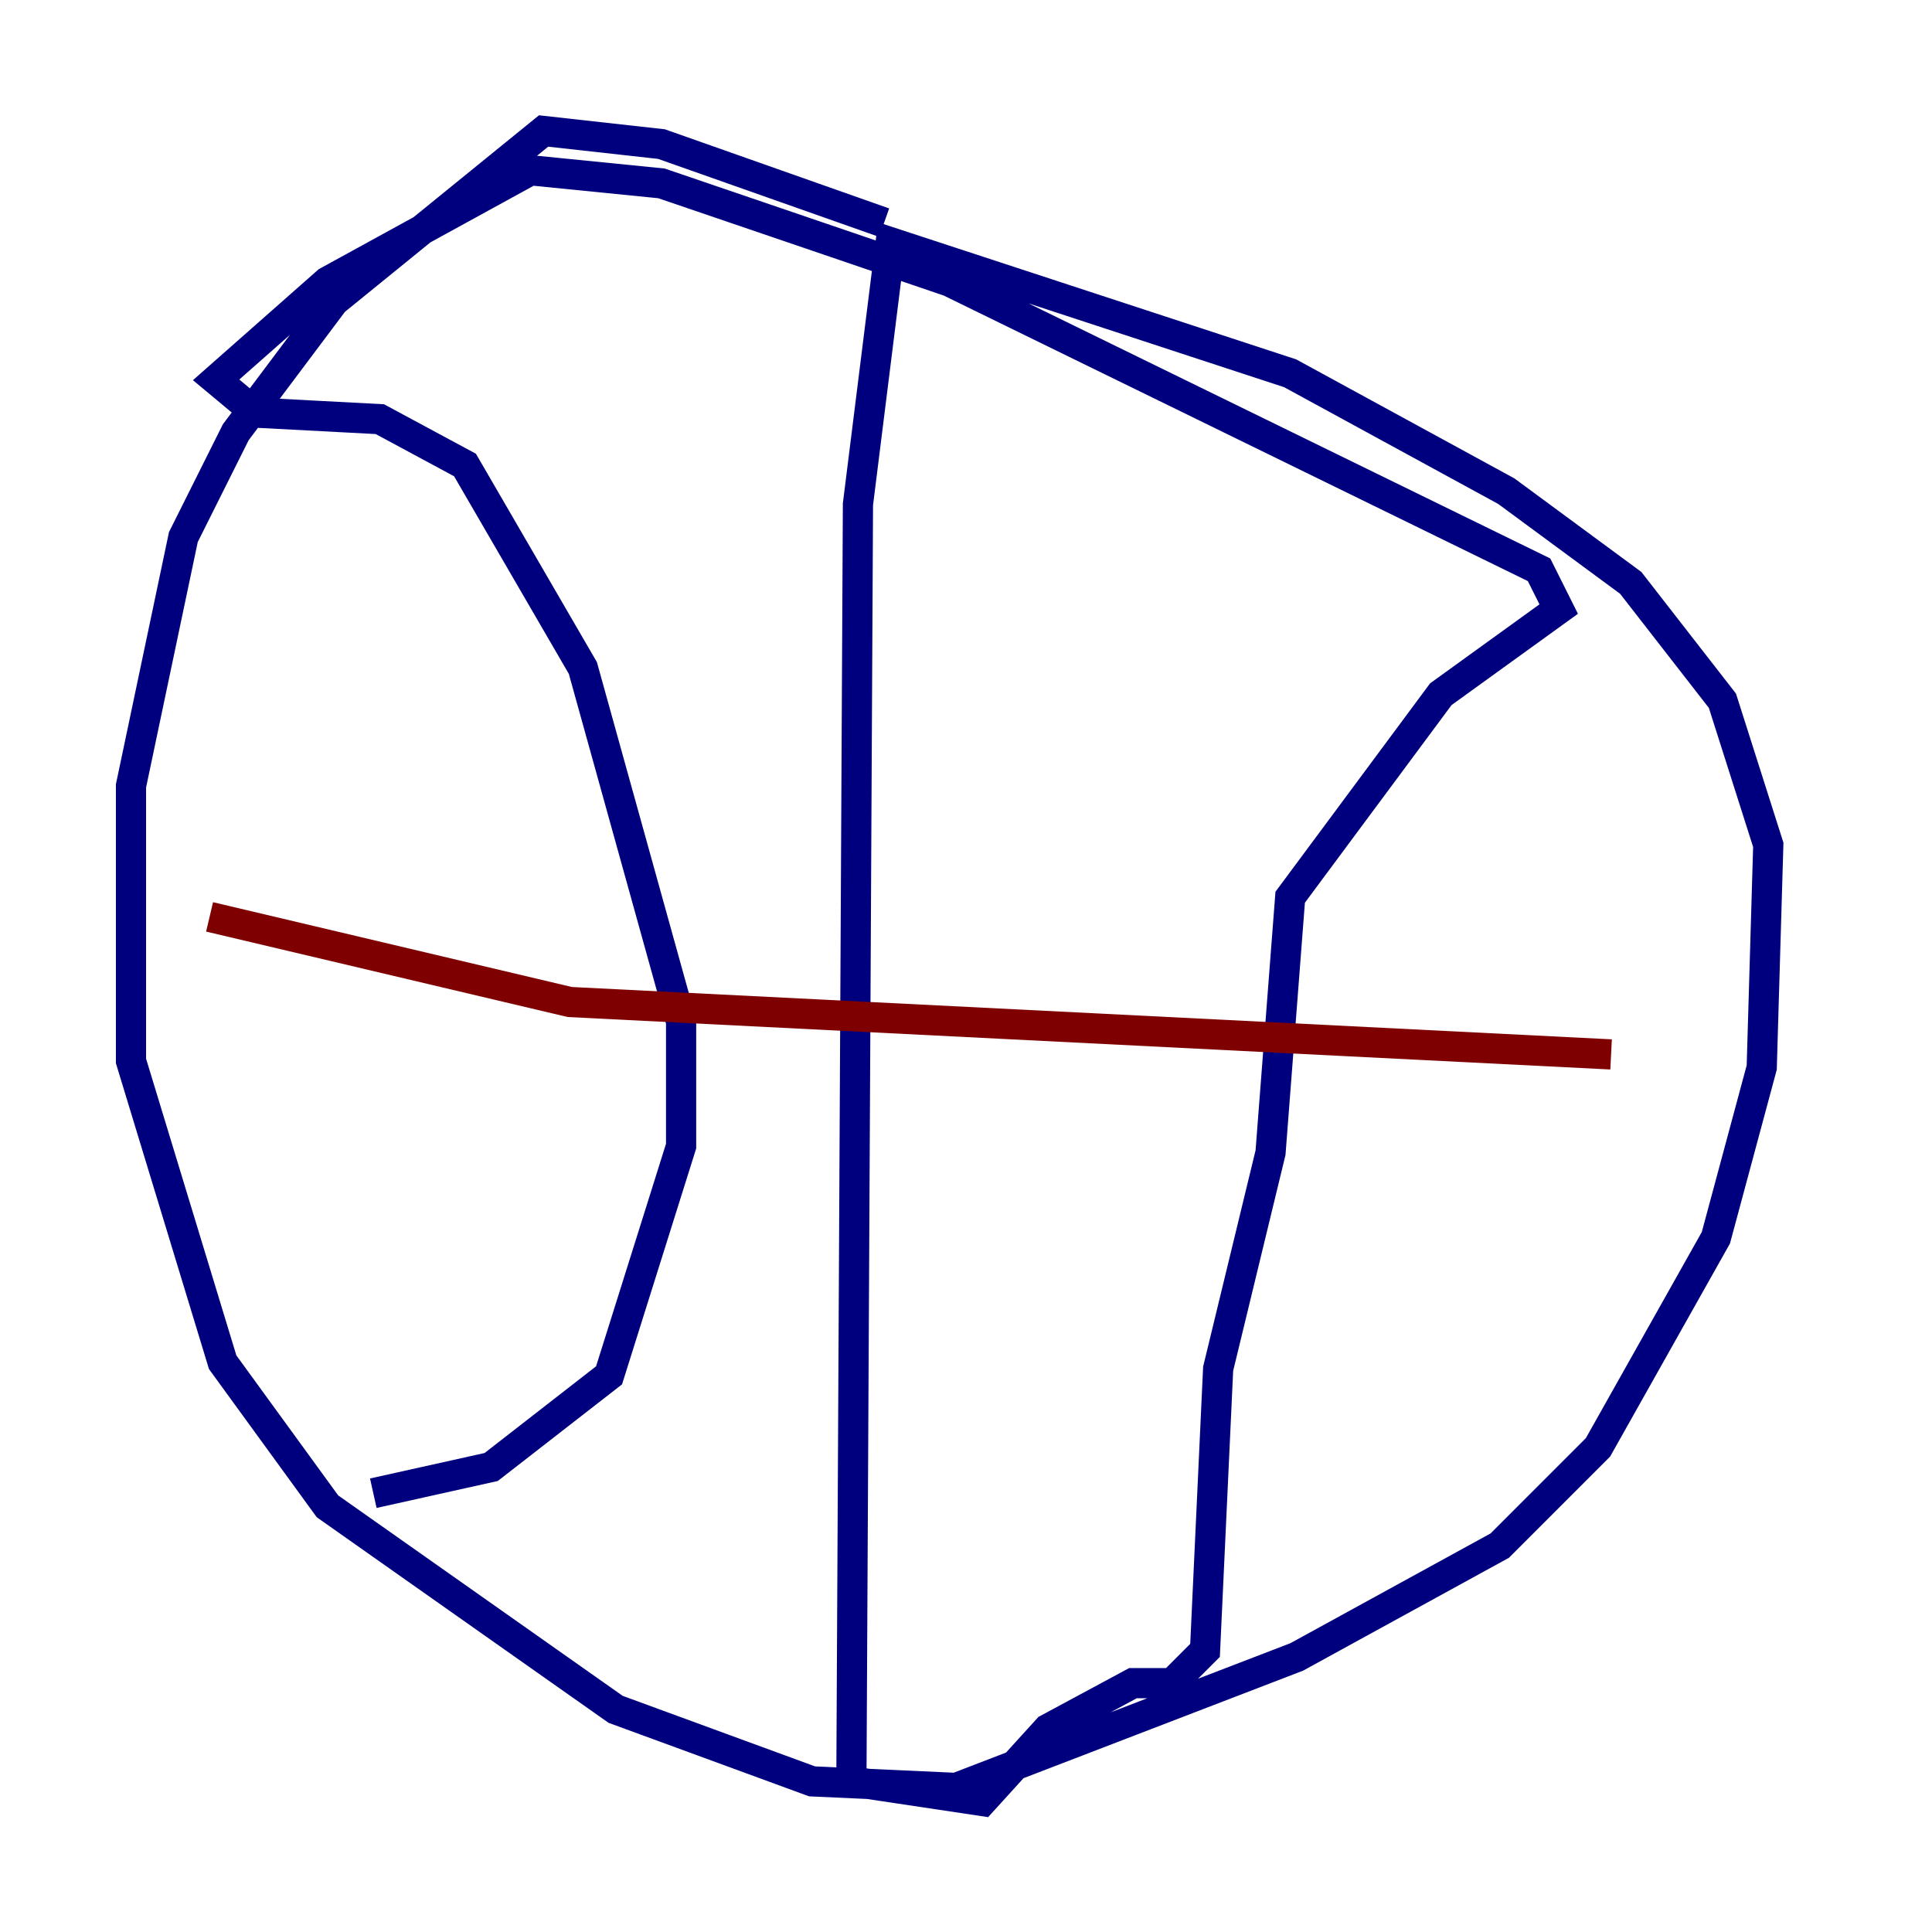 <?xml version="1.0" encoding="utf-8" ?>
<svg baseProfile="tiny" height="128" version="1.2" viewBox="0,0,128,128" width="128" xmlns="http://www.w3.org/2000/svg" xmlns:ev="http://www.w3.org/2001/xml-events" xmlns:xlink="http://www.w3.org/1999/xlink"><defs /><polyline fill="none" points="58.576,14.752 43.824,9.546 36.014,8.678 22.129,19.959 15.62,28.637 12.149,35.58 8.678,52.068 8.678,70.291 14.752,90.251 21.695,99.797 40.786,113.248 53.803,118.02 63.349,118.454 85.912,109.776 99.363,102.4 105.871,95.891 113.681,82.007 116.719,70.725 117.153,55.973 114.115,46.427 108.041,38.617 99.797,32.542 85.478,24.732 59.01,16.054 56.841,33.41 56.407,118.02 65.085,119.322 69.424,114.549 75.064,111.512 77.668,111.512 79.837,109.342 80.705,90.685 84.176,76.366 85.478,59.444 95.458,45.993 103.268,40.352 101.966,37.749 62.915,18.658 43.824,12.149 35.146,11.281 21.695,18.658 14.319,25.166 16.922,27.336 25.166,27.77 30.807,30.807 38.617,44.258 45.125,67.688 45.125,75.932 40.352,91.119 32.542,97.193 24.732,98.929" stroke="#00007f" stroke-width="2" /><polyline fill="none" points="13.885,60.746 37.749,66.386 106.739,69.858" stroke="#7f0000" stroke-width="2" /></svg>